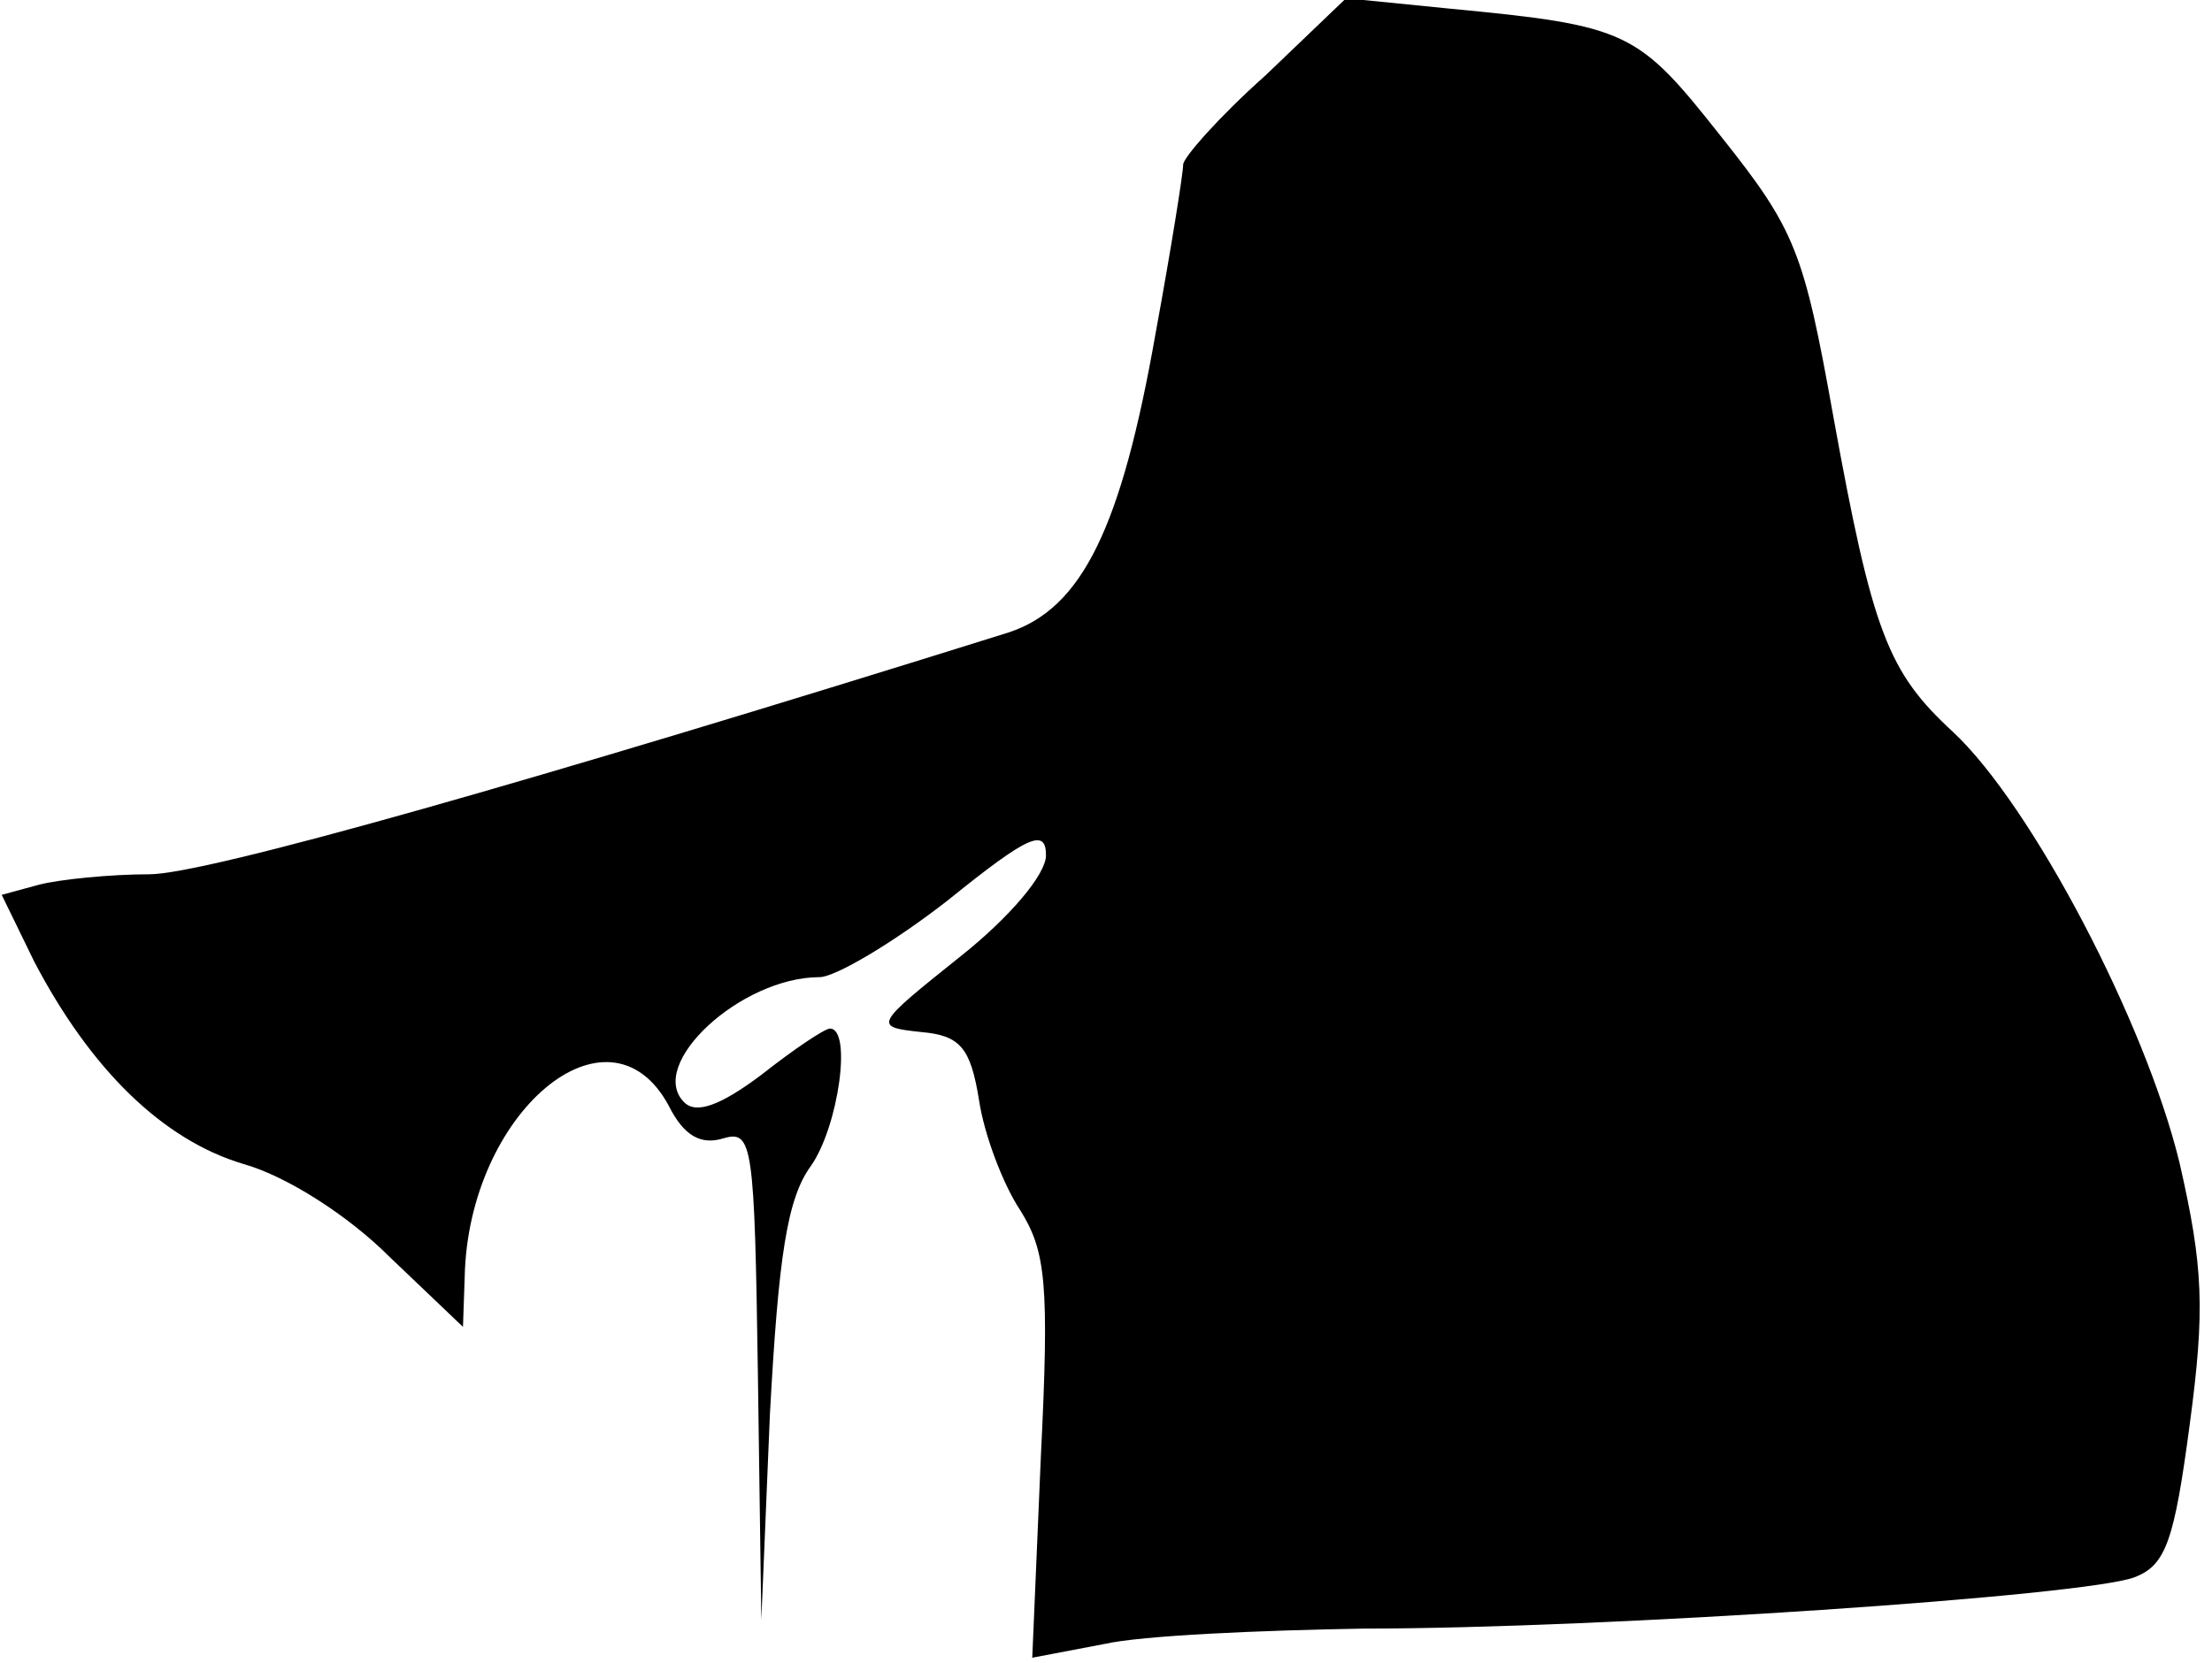 <?xml version="1.0" standalone="no"?>
<!DOCTYPE svg PUBLIC "-//W3C//DTD SVG 20010904//EN"
 "http://www.w3.org/TR/2001/REC-SVG-20010904/DTD/svg10.dtd">
<svg version="1.0" xmlns="http://www.w3.org/2000/svg"
 width="129pt" height="97pt" viewBox="0 0 129 97"
 preserveAspectRatio="xMidYMid meet">
<g transform="translate(0,97) scale(0.1,-0.1)"
fill="#000000" stroke="none">
<path fill="#000000" stroke="none" d="M738 926 c-27 -24 -48 -48 -48 -52 0
-5 -7 -49 -16 -98 -20 -114 -43 -161 -86 -175 -278 -87 -468 -141 -501 -141
-23 0 -52 -3 -64 -6 l-22 -6 19 -39 c33 -63 75 -104 122 -118 25 -7 61 -30 85
-54 l43 -41 1 29 c2 96 84 165 119 100 9 -18 19 -23 32 -19 17 5 18 -4 20
-138 l2 -143 5 120 c5 92 10 126 24 145 16 23 24 80 11 80 -3 0 -21 -12 -40
-27 -24 -18 -38 -23 -45 -16 -22 22 33 73 79 73 9 0 43 20 75 45 47 38 57 42
57 26 0 -11 -21 -36 -50 -59 -50 -40 -51 -41 -23 -44 23 -2 29 -9 34 -40 3
-20 14 -49 24 -64 15 -24 17 -43 12 -144 l-5 -117 42 8 c22 5 91 8 152 9 139
0 421 19 449 30 18 7 23 21 32 89 9 67 8 92 -6 153 -20 82 -86 208 -132 251
-38 35 -47 58 -70 185 -17 95 -22 108 -65 162 -49 62 -54 65 -159 75 l-60 6
-47 -45z"/>
</g>
</svg>

